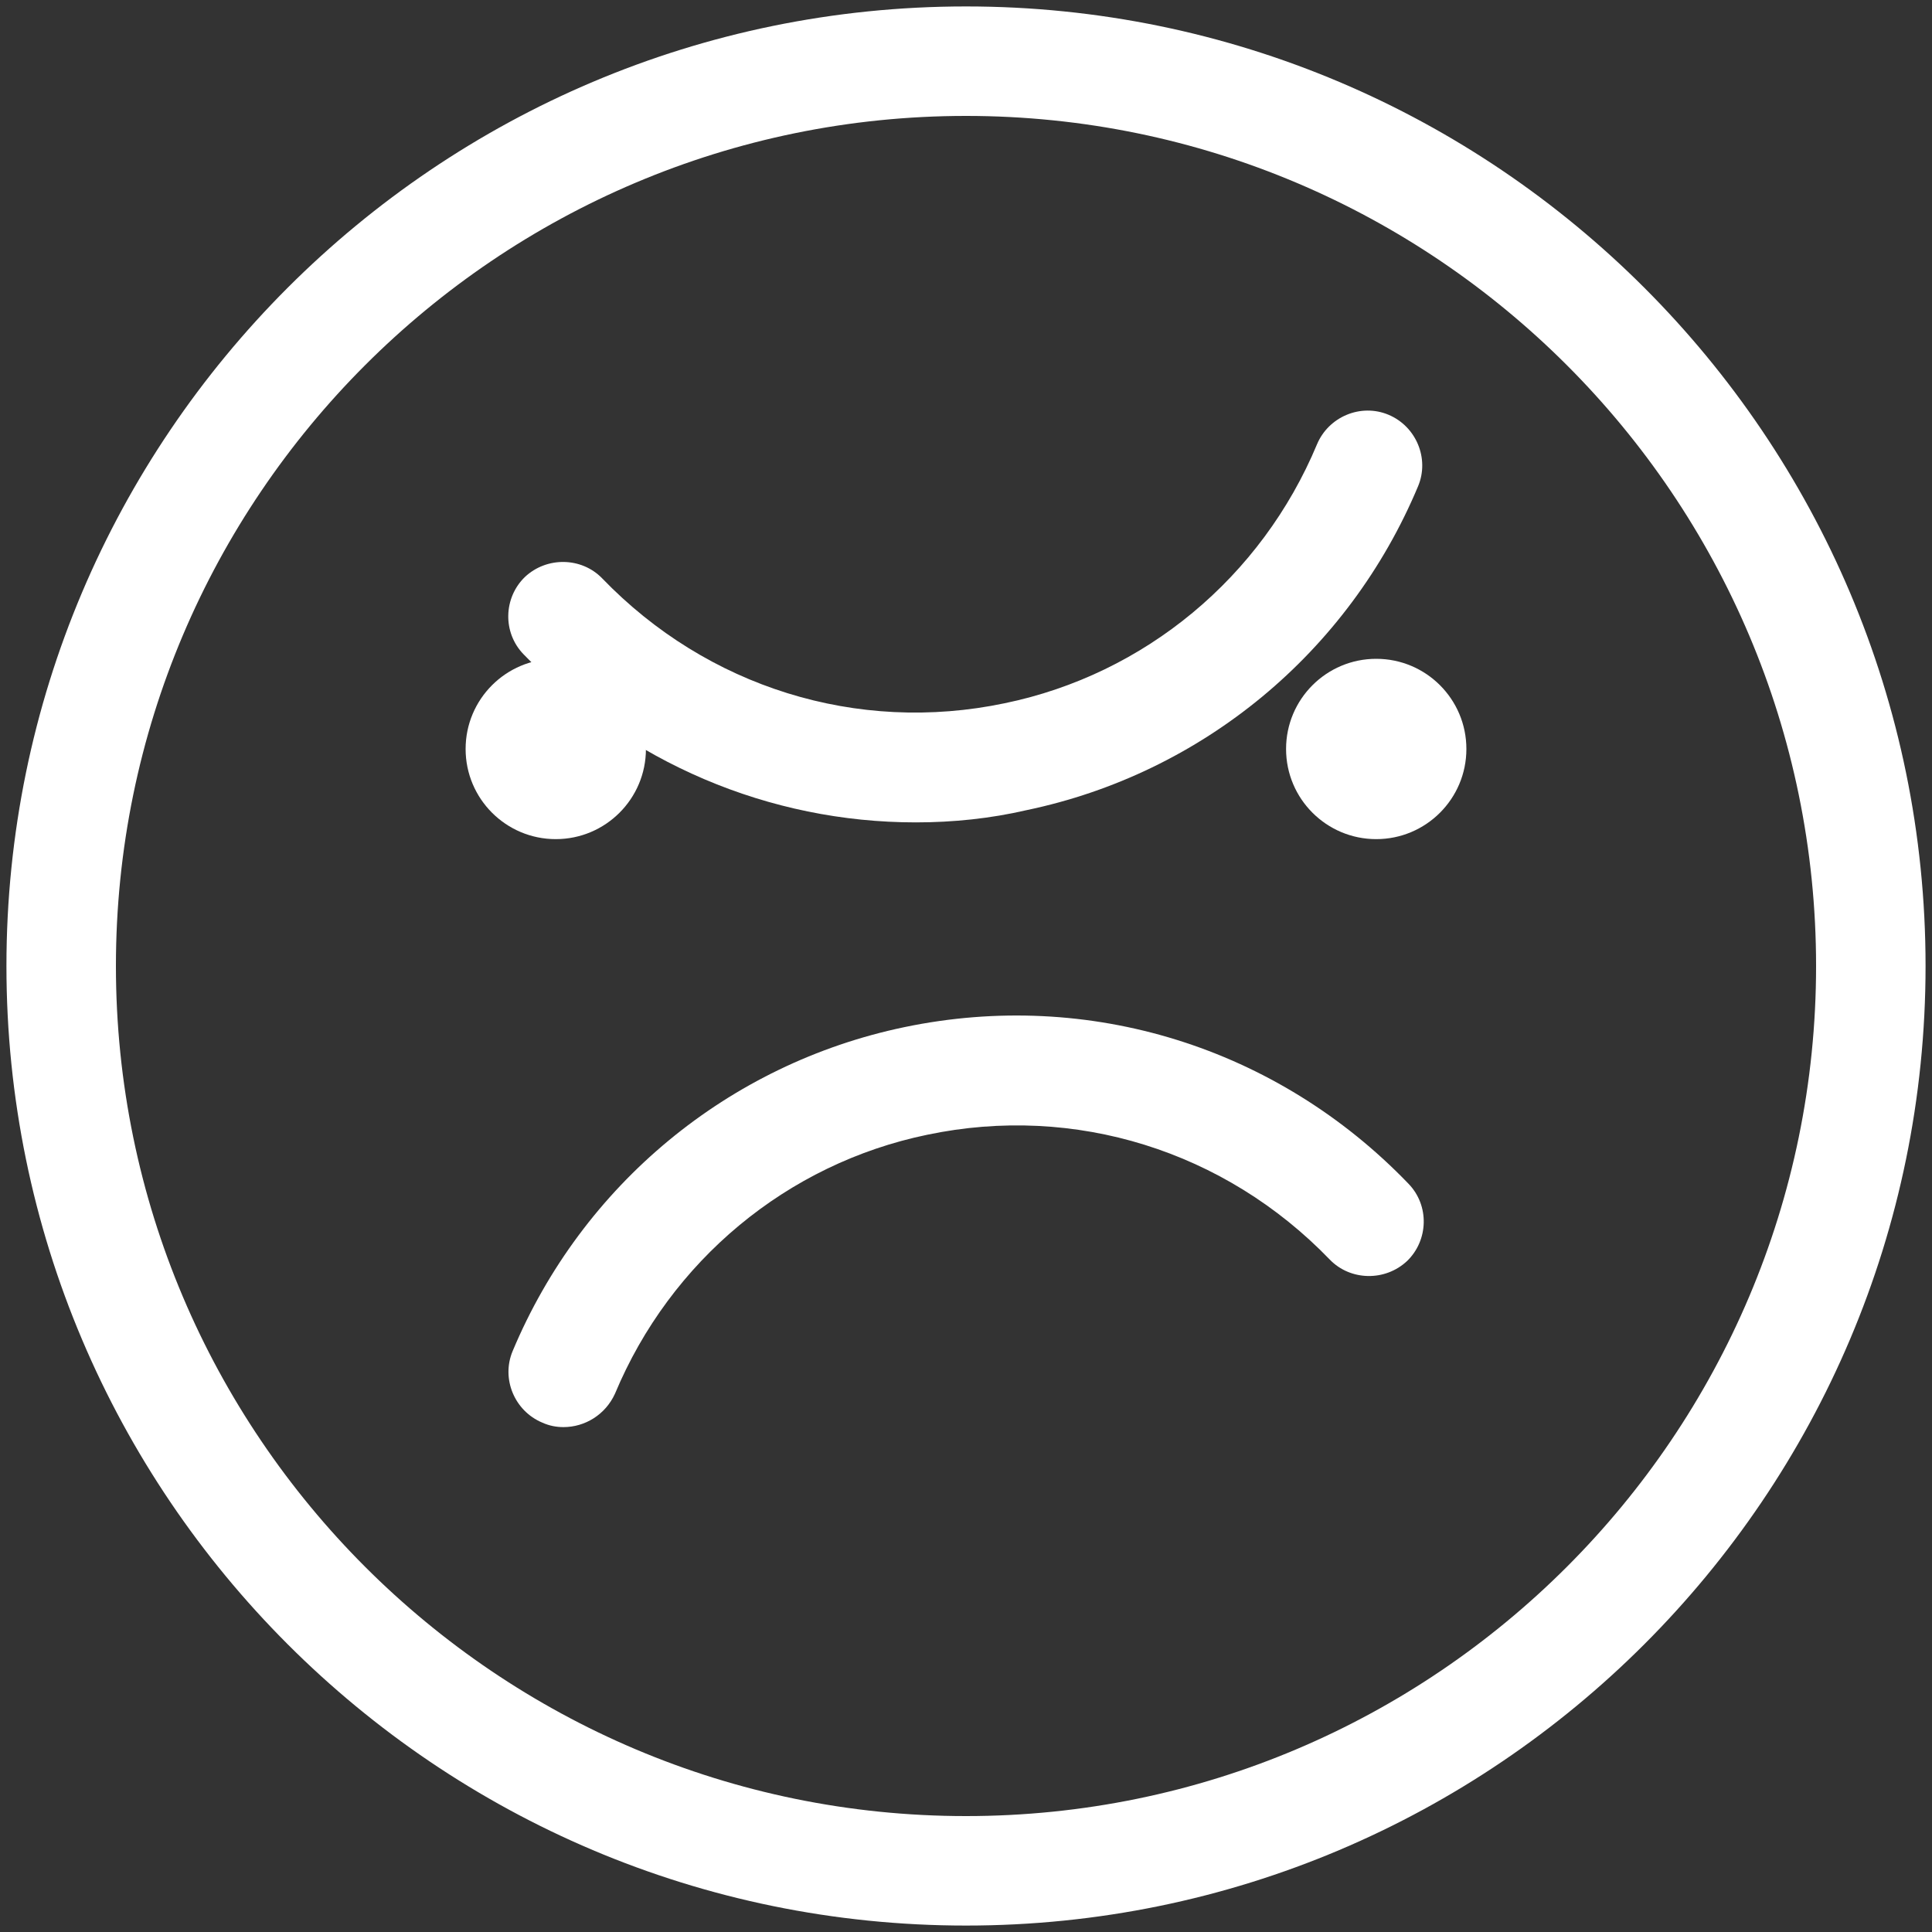 <?xml version="1.0" encoding="utf-8"?>
<!-- Generator: Adobe Illustrator 18.1.0, SVG Export Plug-In . SVG Version: 6.00 Build 0)  -->
<svg version="1.1" id="Layer_1" xmlns="http://www.w3.org/2000/svg" xmlns:xlink="http://www.w3.org/1999/xlink" x="0px" y="0px"
	 viewBox="0 0 300 300" enable-background="new 0 0 300 300" xml:space="preserve">
<rect x="0" y="0" width="300" height="300" fill="#333333" stroke="none"/>
<g>
	<g>
		<path fill="#FFFFFF" d="M87.5,221.6c-1.1,0-2.2-0.2-3.3-0.7c-4.3-1.8-6.4-6.8-4.6-11.1c10.8-25.8,33.5-44.6,60.8-50.3
			c28.7-6,57.9,3.1,78.3,24.3c3.3,3.4,3.1,8.8-0.2,12c-3.4,3.2-8.8,3.1-12-0.2c-16.3-16.9-39.6-24.2-62.5-19.4
			c-21.8,4.5-39.9,19.6-48.5,40.2C94,219.7,90.8,221.6,87.5,221.6z"/>
	</g>
	<g>
		<g>
			<path fill="#FFFFFF" d="M142.2,127.7c-22.7,0-44.6-9.2-60.9-26.1c-3.3-3.4-3.1-8.8,0.2-12c3.4-3.2,8.8-3.1,12,0.2
				c16.3,16.9,39.6,24.2,62.5,19.4c21.8-4.5,39.9-19.6,48.5-40.2c1.8-4.3,6.8-6.4,11.1-4.6c4.3,1.8,6.4,6.8,4.6,11.1
				c-10.8,25.8-33.5,44.6-60.8,50.3C153.8,127.1,148,127.7,142.2,127.7z"/>
		</g>
		<g>
			<path fill="#FFFFFF" d="M150,299C67.8,299,1,232.2,1,150S67.8,1,150,1s149,66.8,149,149S232.2,299,150,299z M150,18
				C77.2,18,18,77.2,18,150s59.2,132,132,132s132-59.2,132-132S222.8,18,150,18z"/>
		</g>
		<g>
			<g>
				<circle fill="#FFFFFF" cx="86.3" cy="116.3" r="14"/>
			</g>
			<g>
				<circle fill="#FFFFFF" cx="213.7" cy="116.3" r="14"/>
			</g>
		</g>
	</g>
</g>
</svg>

